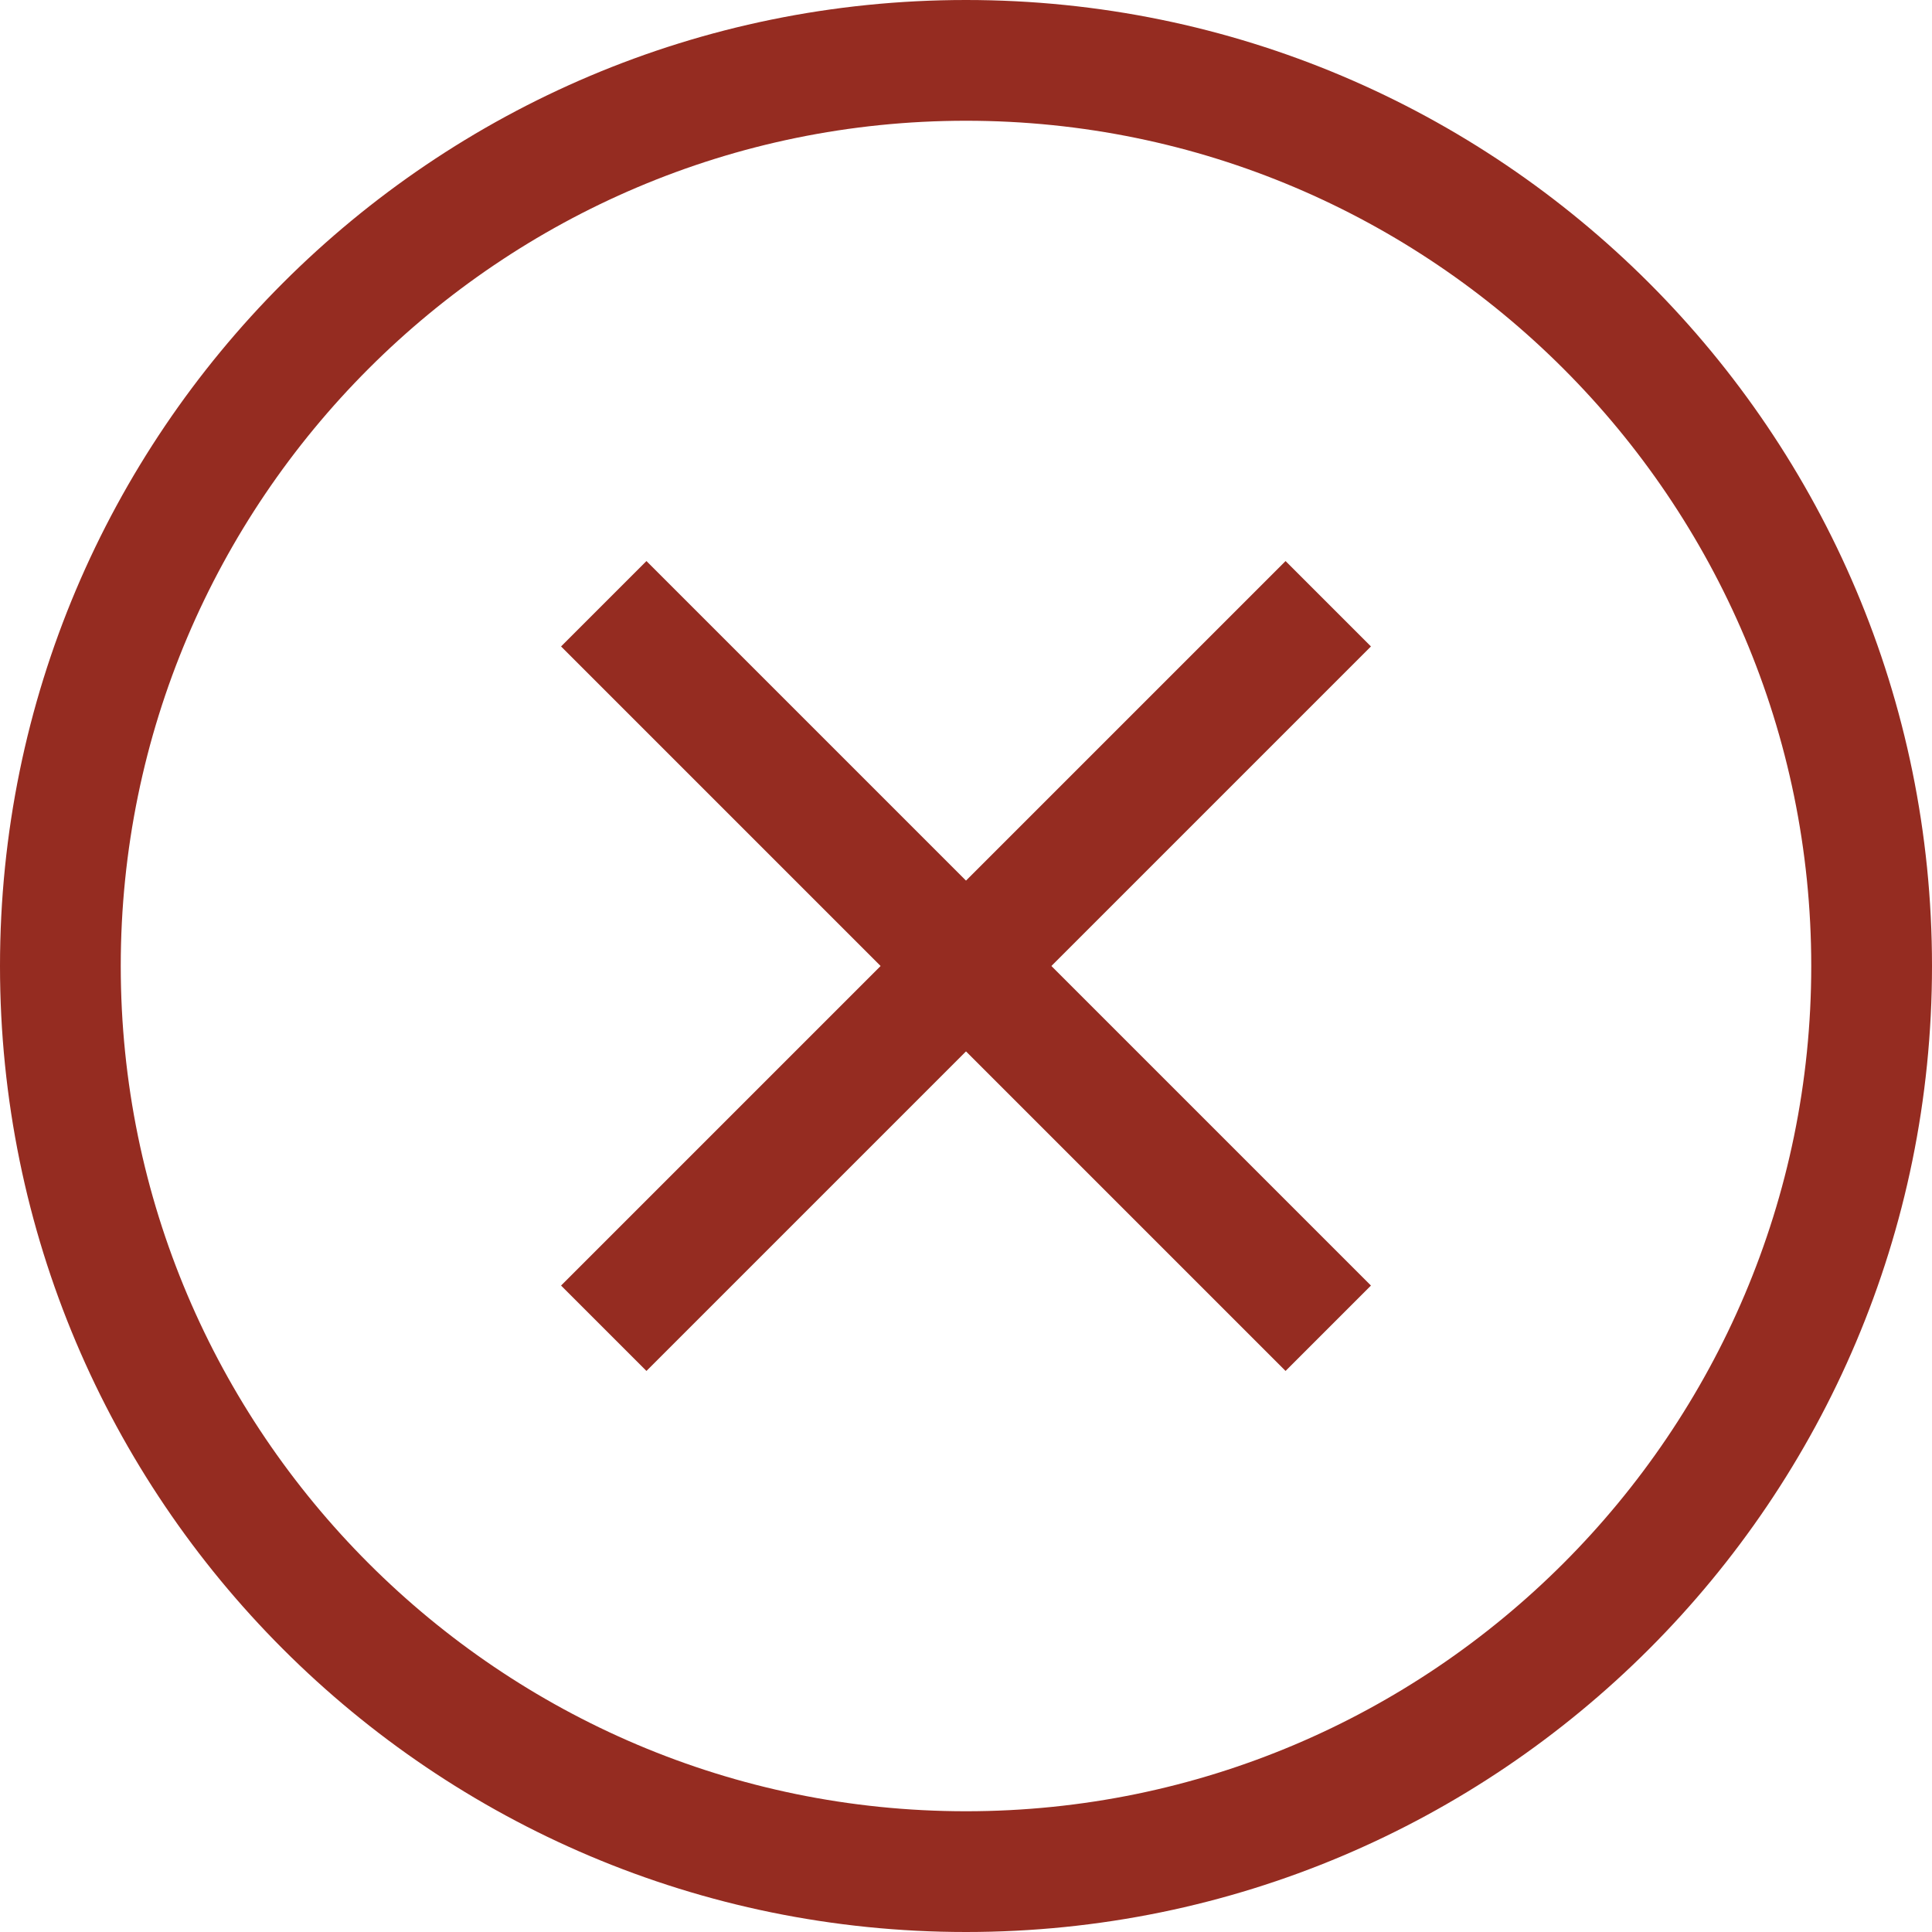 <?xml version="1.0" encoding="UTF-8"?>
<svg width="16px" height="16px" viewBox="0 0 16 16" version="1.1" xmlns="http://www.w3.org/2000/svg" xmlns:xlink="http://www.w3.org/1999/xlink">
    <!-- Generator: Sketch 42 (36781) - http://www.bohemiancoding.com/sketch -->
    <title>delete-hover</title>
    <desc>Created with Sketch.</desc>
    <defs></defs>
    <g id="-" stroke="none" stroke-width="1" fill="none" fill-rule="evenodd">
        <g id="Icons-/-Remove-/-Hover">
            <g id="delete-hover">
                <path d="M5,5 L11,11" id="Stroke-1" stroke="#952C21"></path>
                <path d="M11,5 L5,11" id="Stroke-2" stroke="#952C21"></path>
                <path d="M8,0 C3.582,0 0,3.582 0,8 C0,12.418 3.582,16 8,16 C12.418,16 16,12.418 16,8 C16,3.582 12.418,0 8,0 M8,1 C11.859,1 15,4.141 15,8 C15,11.859 11.859,15 8,15 C4.141,15 1,11.859 1,8 C1,4.141 4.141,1 8,1" id="Fill-3" fill="#952C21"></path>
            </g>
        </g>
    </g>
</svg>